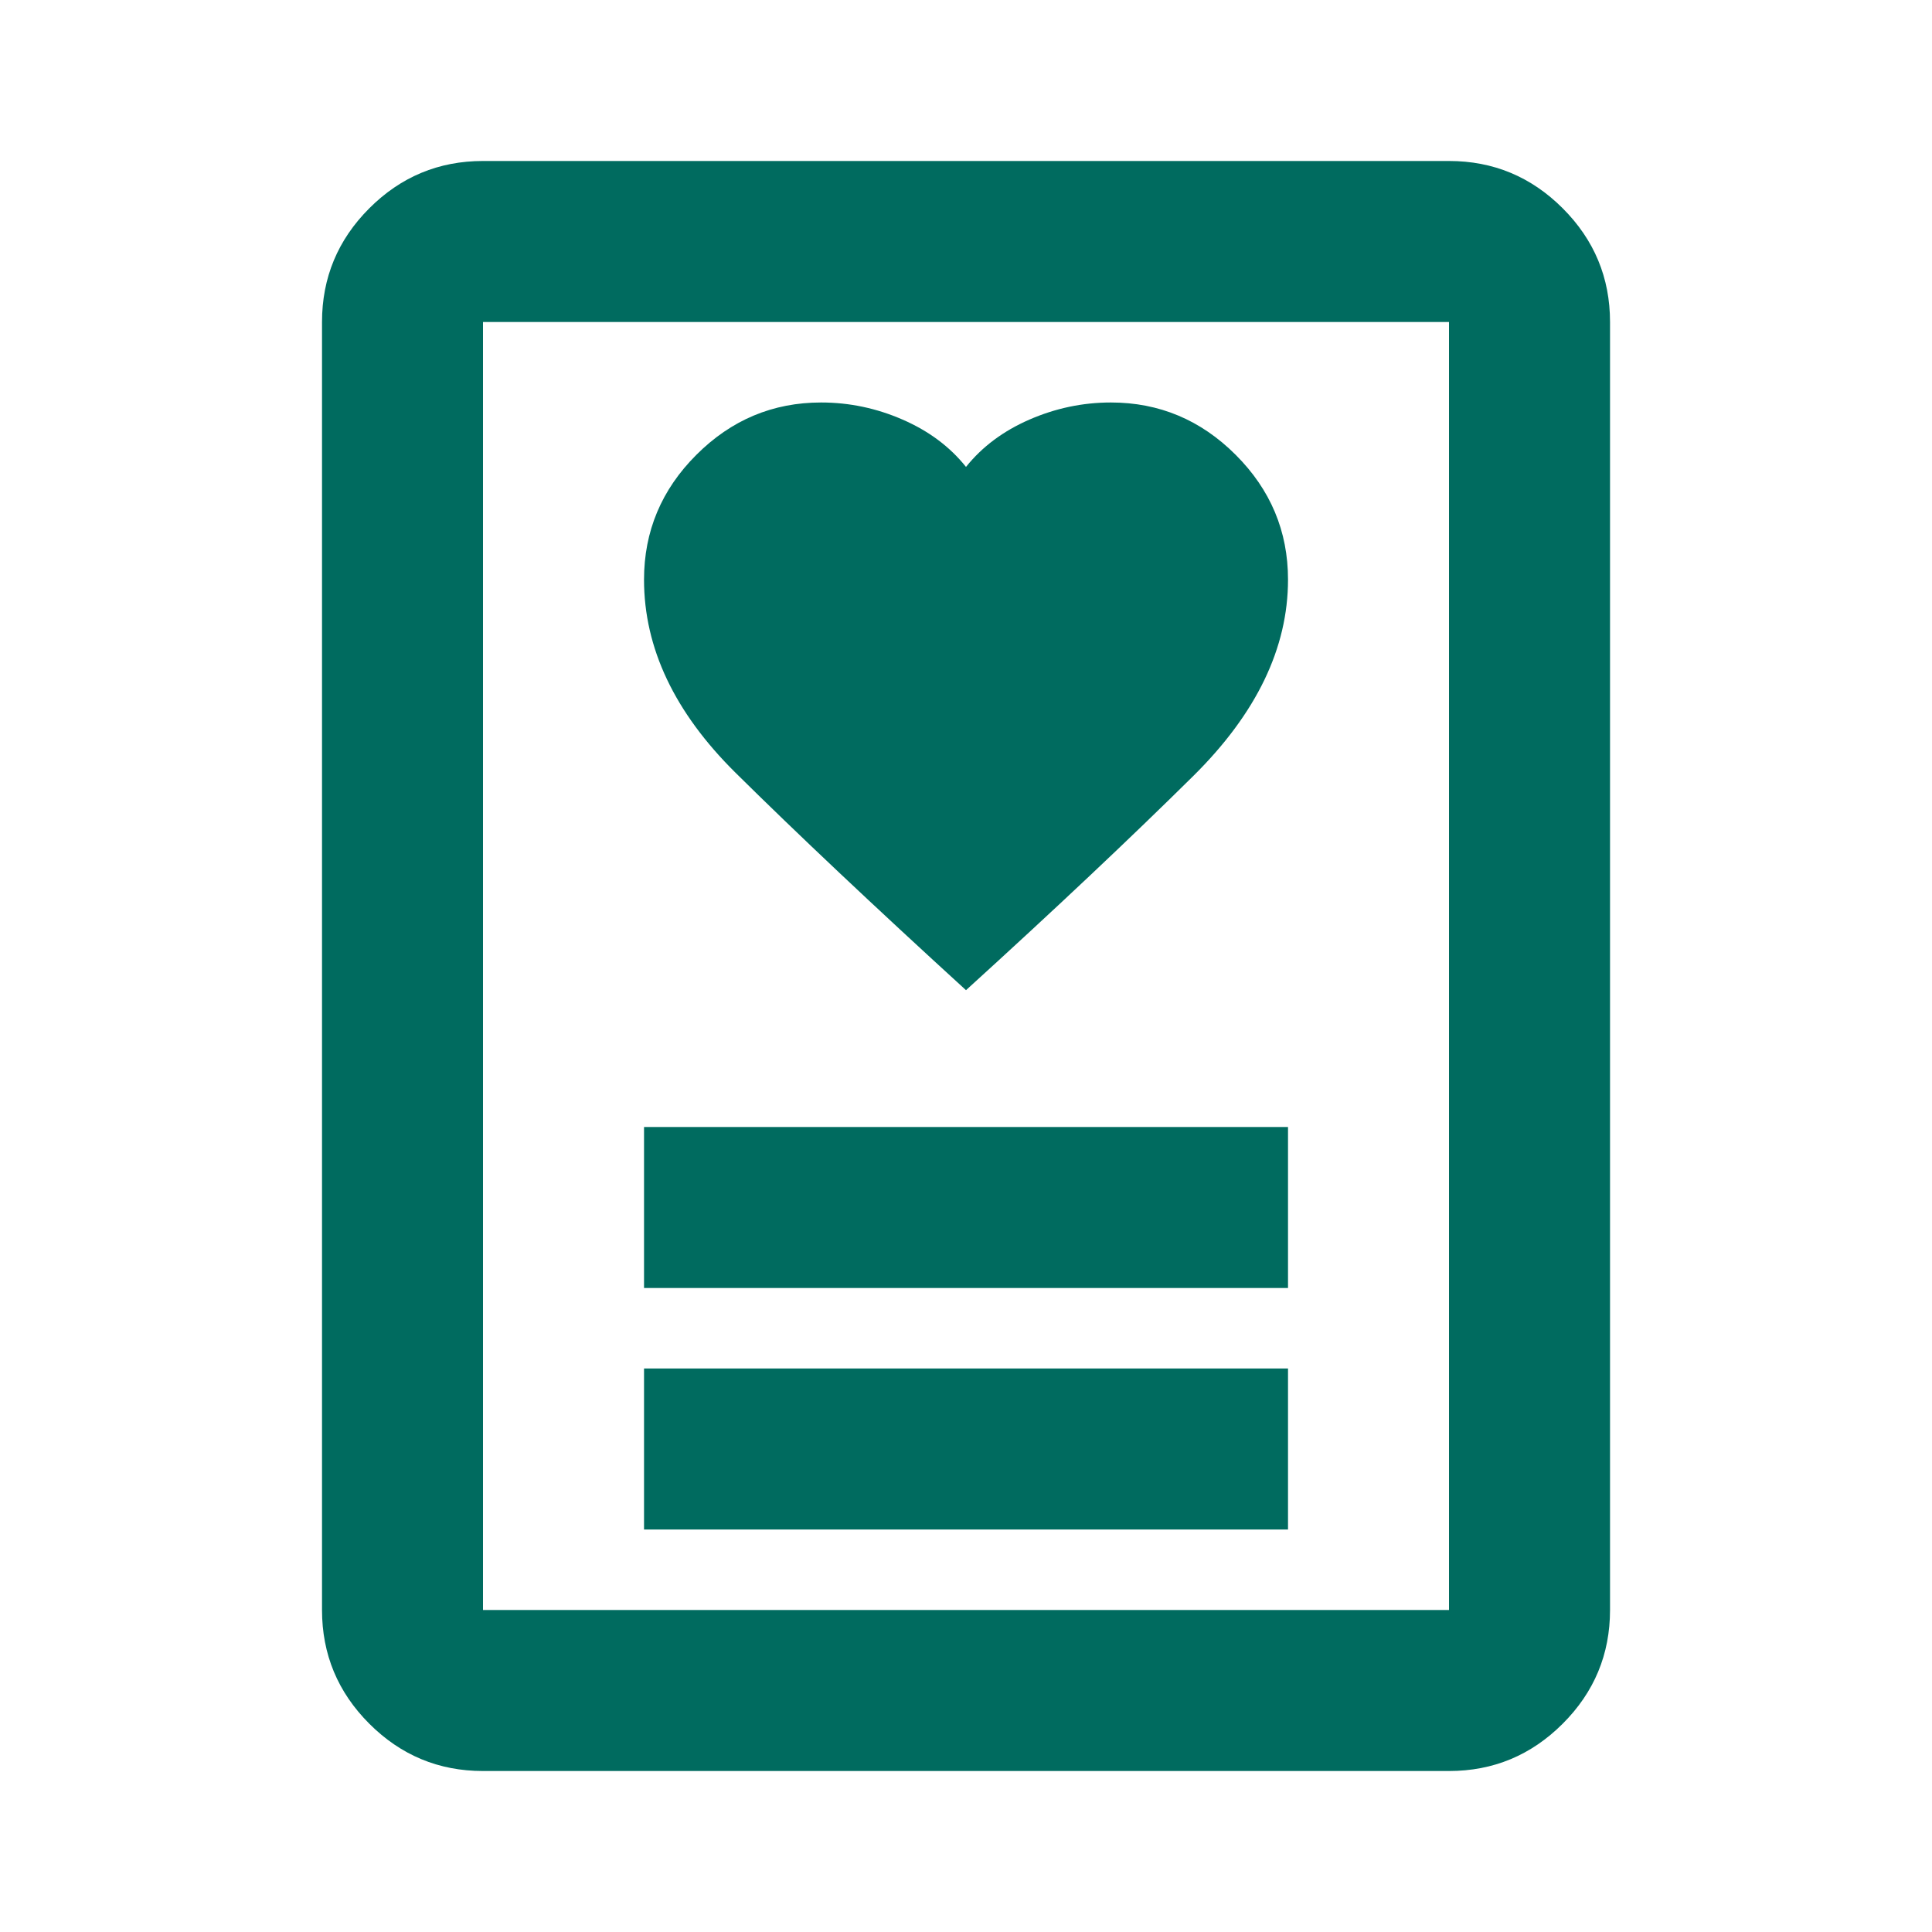 <svg width="49" height="49" viewBox="0 0 49 49" fill="none" xmlns="http://www.w3.org/2000/svg">
<mask id="mask0_2907_68689" style="mask-type:alpha" maskUnits="userSpaceOnUse" x="0" y="0" width="49" height="49">
<rect width="49" height="49" fill="#D9D9D9"/>
</mask>
<g mask="url(#mask0_2907_68689)">
<path d="M16.334 38.792H32.667V34.708H16.334V38.792ZM16.334 32.667H32.667V28.583H16.334V32.667ZM24.5 25.113C26.746 23.071 28.669 21.259 30.268 19.677C31.867 18.094 32.667 16.436 32.667 14.7C32.667 13.475 32.225 12.42 31.34 11.536C30.455 10.651 29.4 10.208 28.175 10.208C27.461 10.208 26.772 10.353 26.108 10.642C25.445 10.931 24.909 11.331 24.5 11.842C24.092 11.331 23.556 10.931 22.892 10.642C22.229 10.353 21.54 10.208 20.825 10.208C19.6 10.208 18.546 10.651 17.661 11.536C16.776 12.42 16.334 13.475 16.334 14.7C16.334 16.436 17.108 18.069 18.656 19.6C20.204 21.131 22.152 22.969 24.5 25.113ZM36.75 44.917H12.25C11.127 44.917 10.166 44.517 9.366 43.717C8.567 42.918 8.167 41.956 8.167 40.833V8.167C8.167 7.044 8.567 6.083 9.366 5.283C10.166 4.483 11.127 4.083 12.25 4.083H36.75C37.873 4.083 38.834 4.483 39.634 5.283C40.434 6.083 40.834 7.044 40.834 8.167V40.833C40.834 41.956 40.434 42.918 39.634 43.717C38.834 44.517 37.873 44.917 36.75 44.917ZM12.25 40.833H36.75V8.167H12.25V40.833Z" fill="#006B5F"/>
</g>
</svg>
